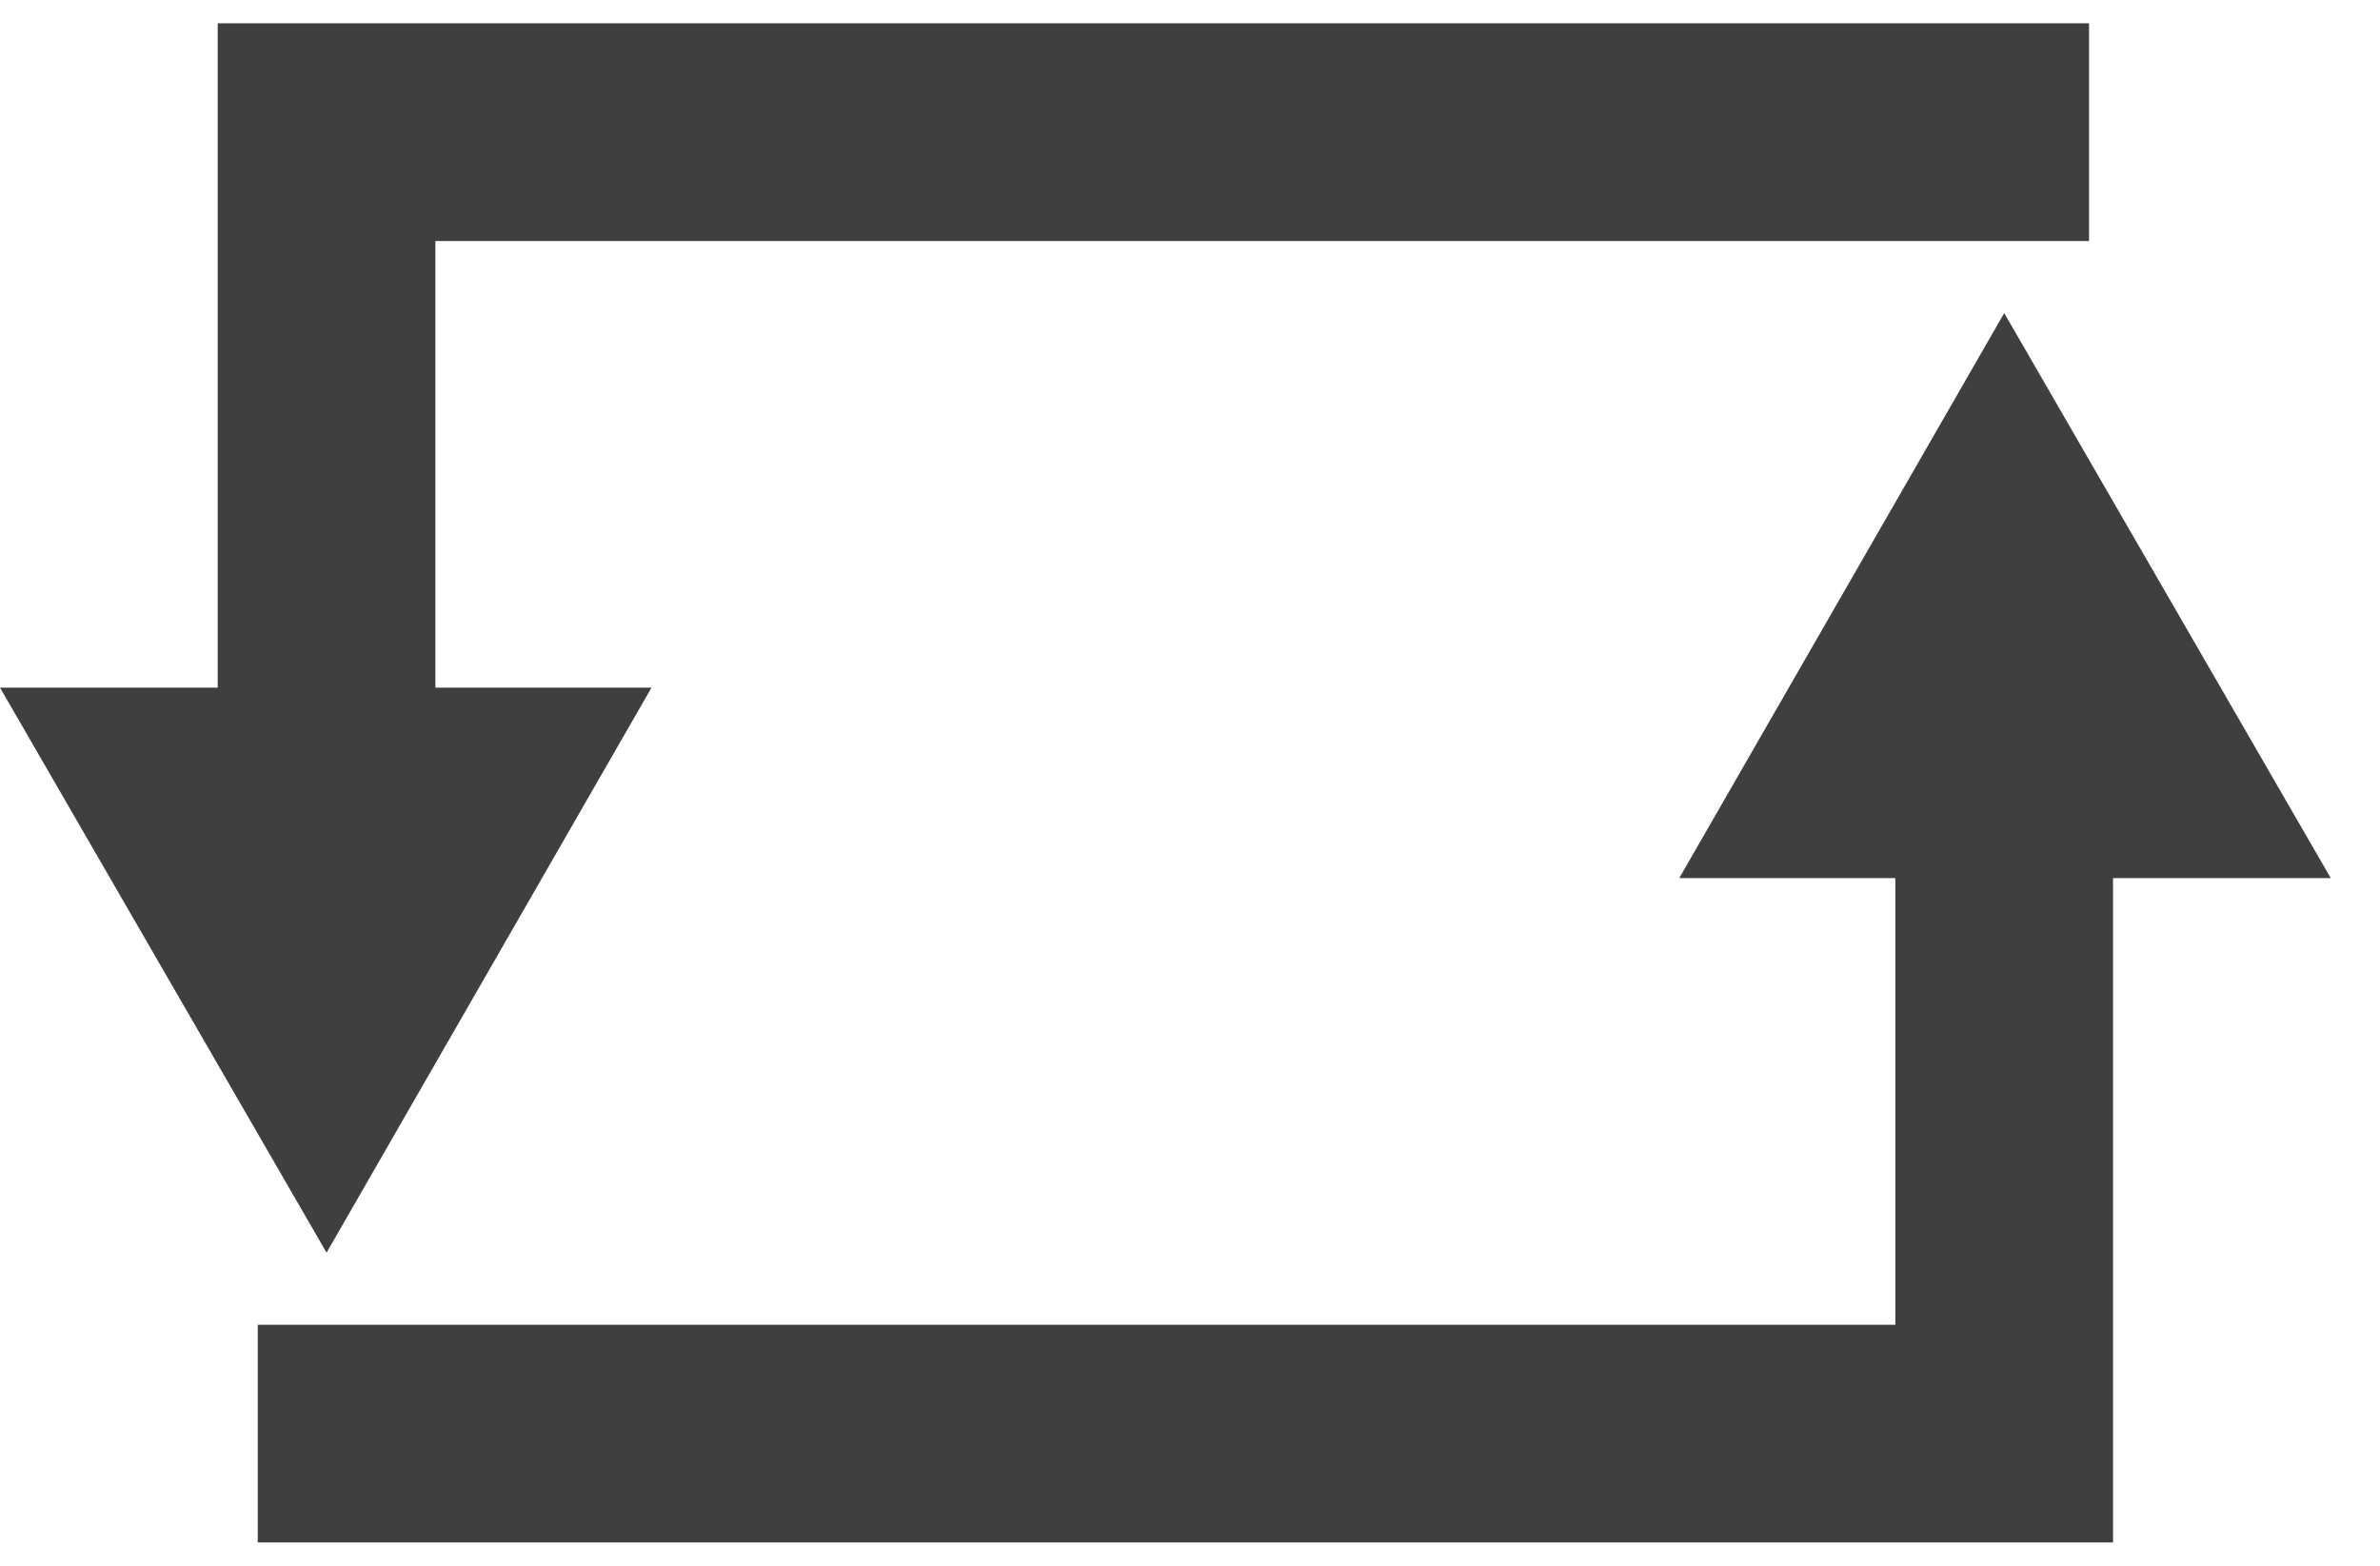 <svg width="38" height="25" viewBox="0 0 47 30" fill="none" xmlns="http://www.w3.org/2000/svg">
<g clip-path="url(#clip0_896_9087)">
<path d="M41.728 30H5.09V25.701H37.429V15.016H41.728V30Z" fill="#3F3F3F"/>
<path d="M33.162 16.881L39.579 5.722L46.028 16.881H33.162Z" fill="#3F3F3F"/>
<path d="M8.598 15.016H4.299V0H41.254V4.299H8.598V15.016Z" fill="#3F3F3F"/>
<path d="M12.866 13.119L6.449 24.278L0 13.119H12.866Z" fill="#3F3F3F"/>
</g>
<defs>
<clipPath id="clip0_896_9087">
<rect width="46.027" height="30" fill="white"/>
</clipPath>
</defs>
</svg>

